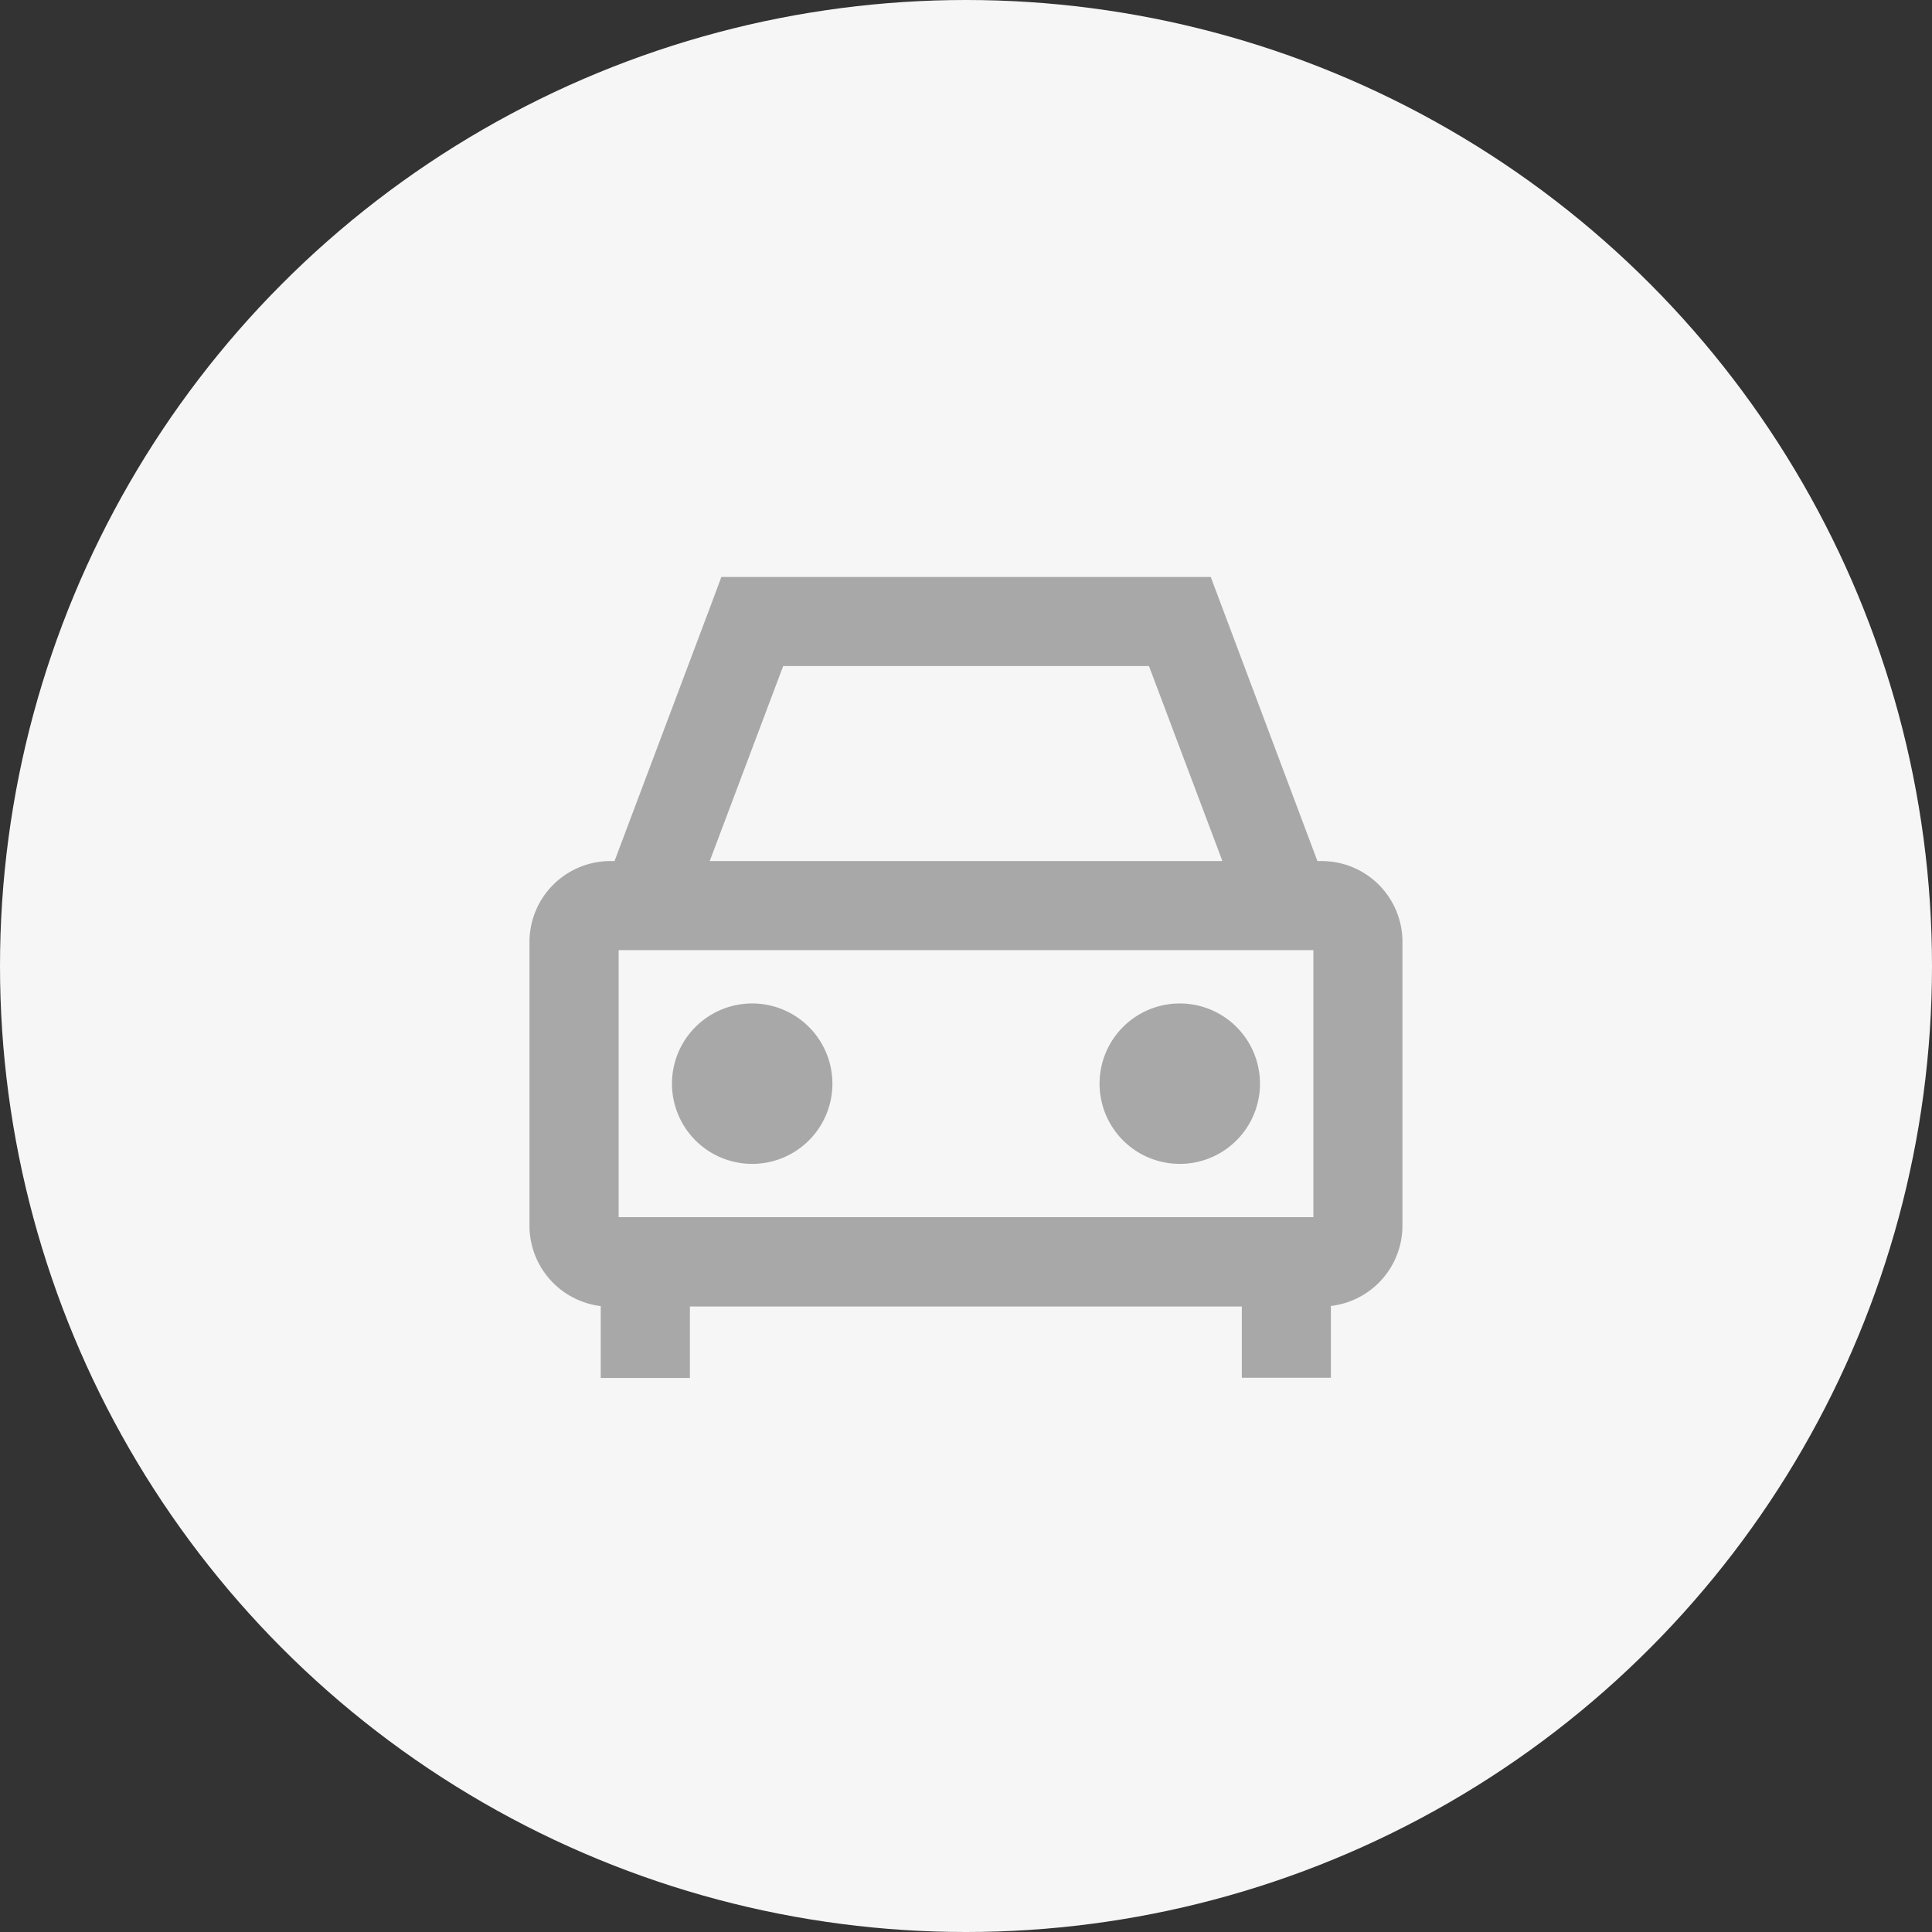 <svg xmlns="http://www.w3.org/2000/svg" width="54" height="54" viewBox="0 0 54 54">
  <rect x="0" y="0" width="54" height="54" fill="#333333" stroke="none"/>
  <g id="Group_3637" data-name="Group 3637" transform="translate(-161.558 -520.558)">
    <circle id="Ellipse_78" data-name="Ellipse 78" cx="27" cy="27" r="27" transform="translate(161.558 520.558)" fill="#f6f6f6"/>
    <g id="Fleets_Icon" data-name="Fleets Icon" transform="translate(176.607 536.935)">
      <g id="g5983">
        <path id="rect5058" d="M7.287,2.01l-.241.646L4.3,9.95H4a2.012,2.012,0,0,0-2,1.992v7.963a2.015,2.015,0,0,0,1.992,2v1.992H5.984V21.9H21.91v1.992H23.9V21.9h.008a2.012,2.012,0,0,0,1.992-2V11.942A2.008,2.008,0,0,0,23.91,9.95H23.6L20.619,2.01ZM8.668,4h10.57L21.479,9.95H6.427Zm-4.676,7.94H23.91v7.963H3.992ZM7.975,13.93a1.992,1.992,0,1,0,1.992,1.992A1.992,1.992,0,0,0,7.975,13.93Zm11.951,0a1.992,1.992,0,1,0,1.992,1.992A1.992,1.992,0,0,0,19.926,13.93Z" transform="translate(-2 -2.01)" fill="#a8a8a8" stroke="#a8a8a8" stroke-width="0.5"/>
      </g>
    </g>
  </g>
</svg>
